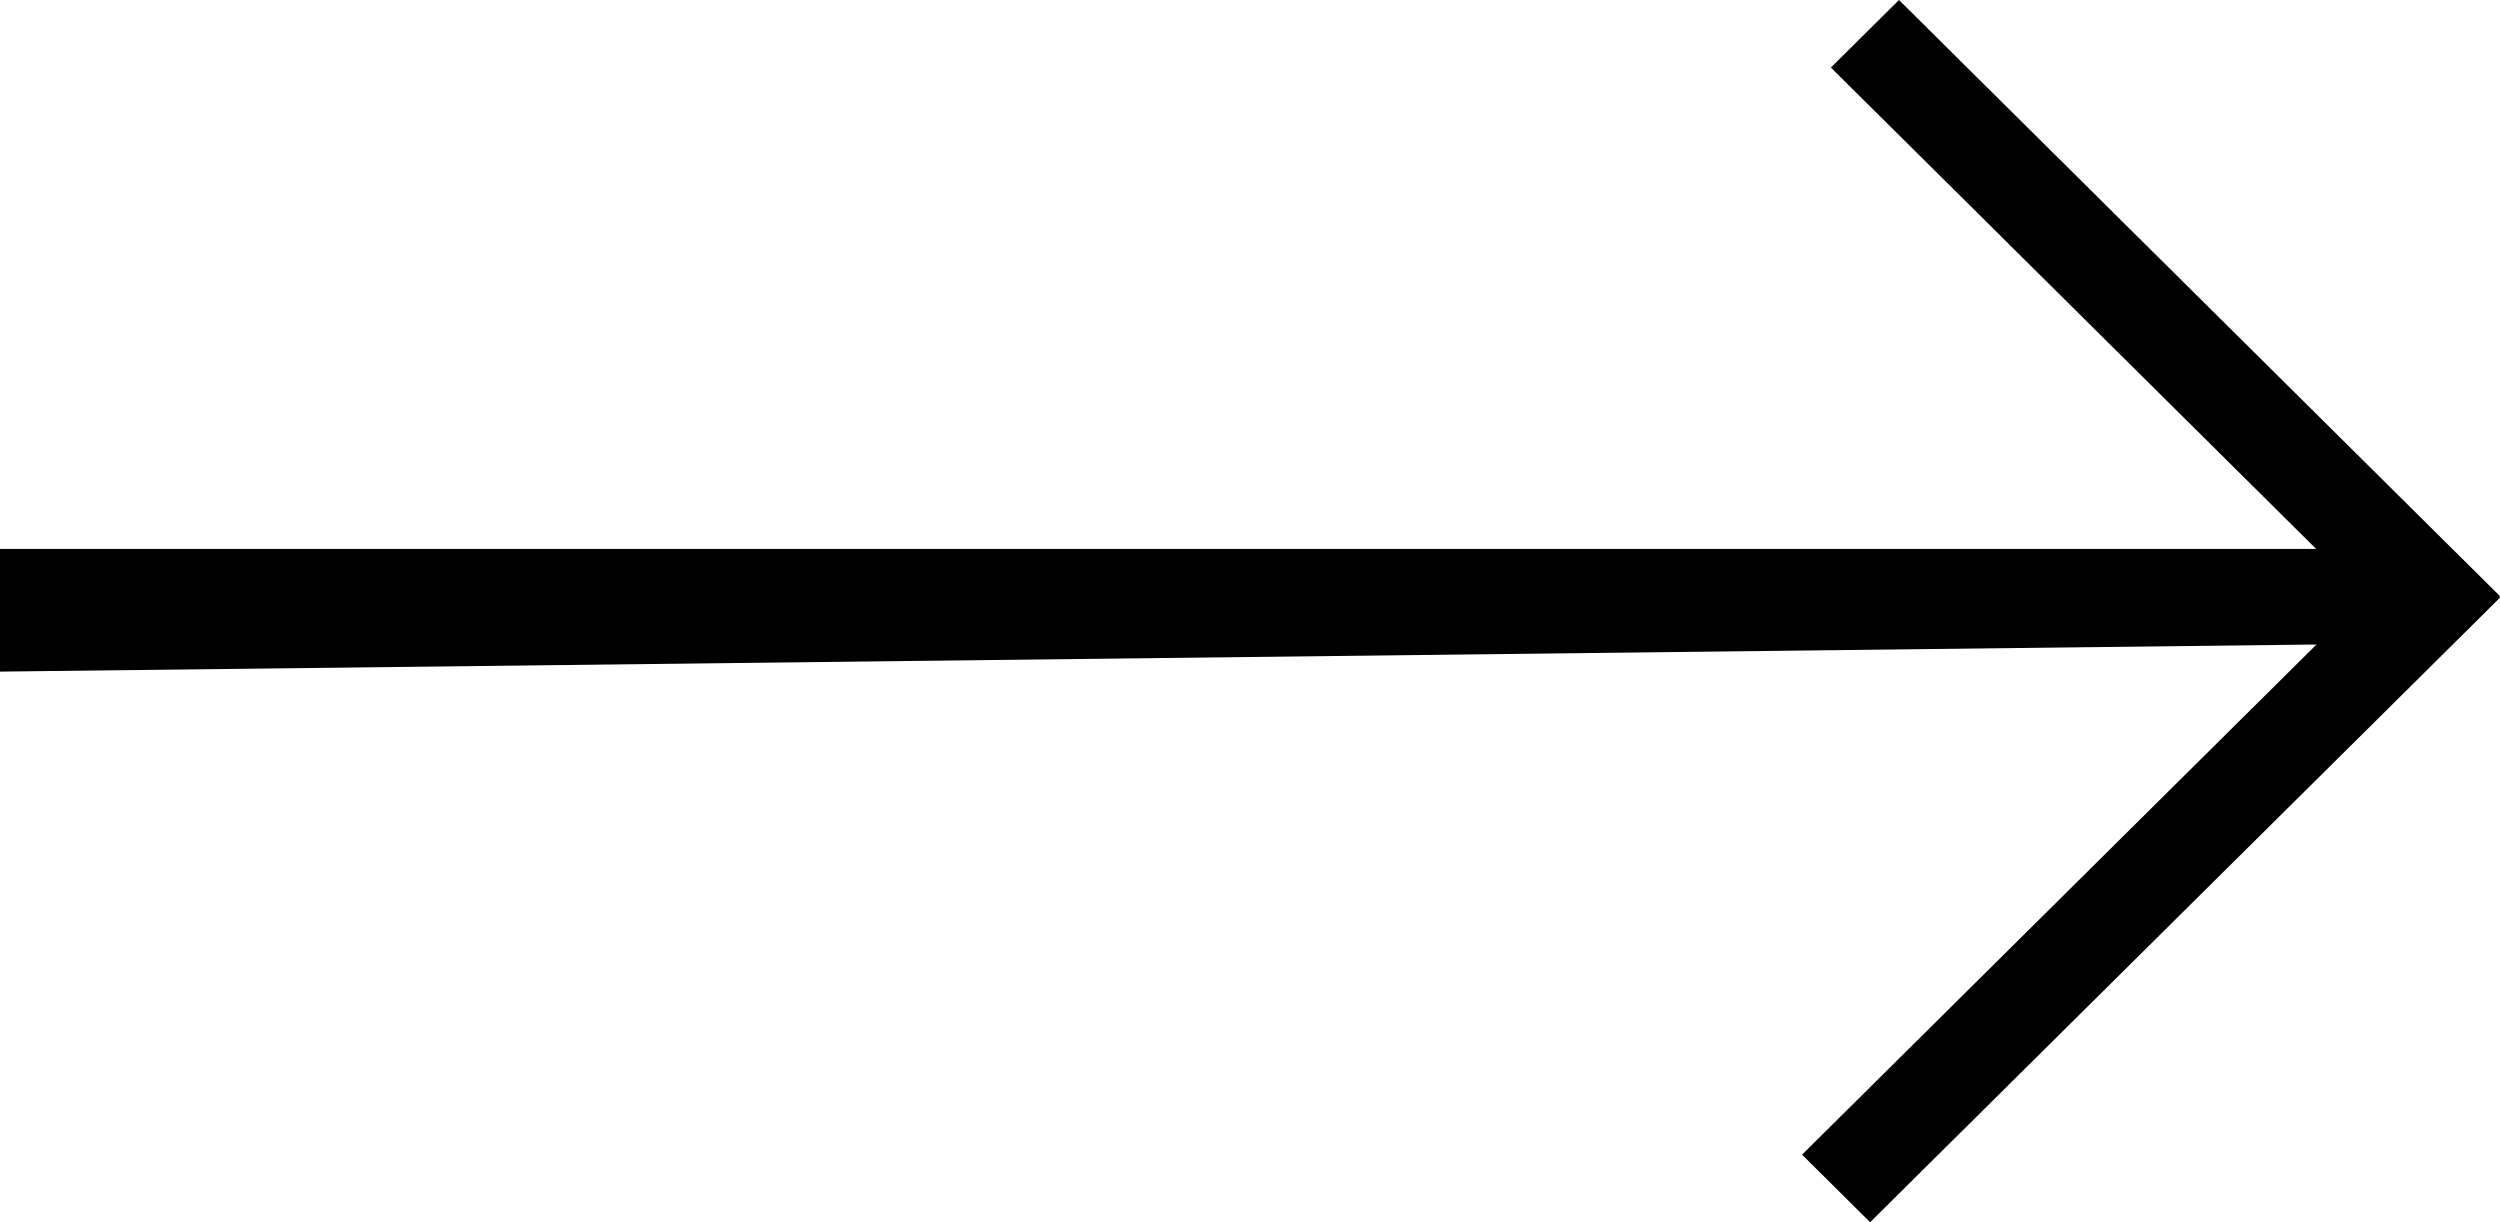 <svg width="45" height="22" viewBox="0 0 45 22" fill="none" xmlns="http://www.w3.org/2000/svg">
<path fill-rule="evenodd" clip-rule="evenodd" d="M41.691 9.881L32.956 1.216L34.182 0L45 10.731L44.986 10.745L45 10.758L33.662 22L32.437 20.784L41.697 11.601L0 12.089L0 9.881L41.691 9.881Z" fill="black"/>
</svg>

